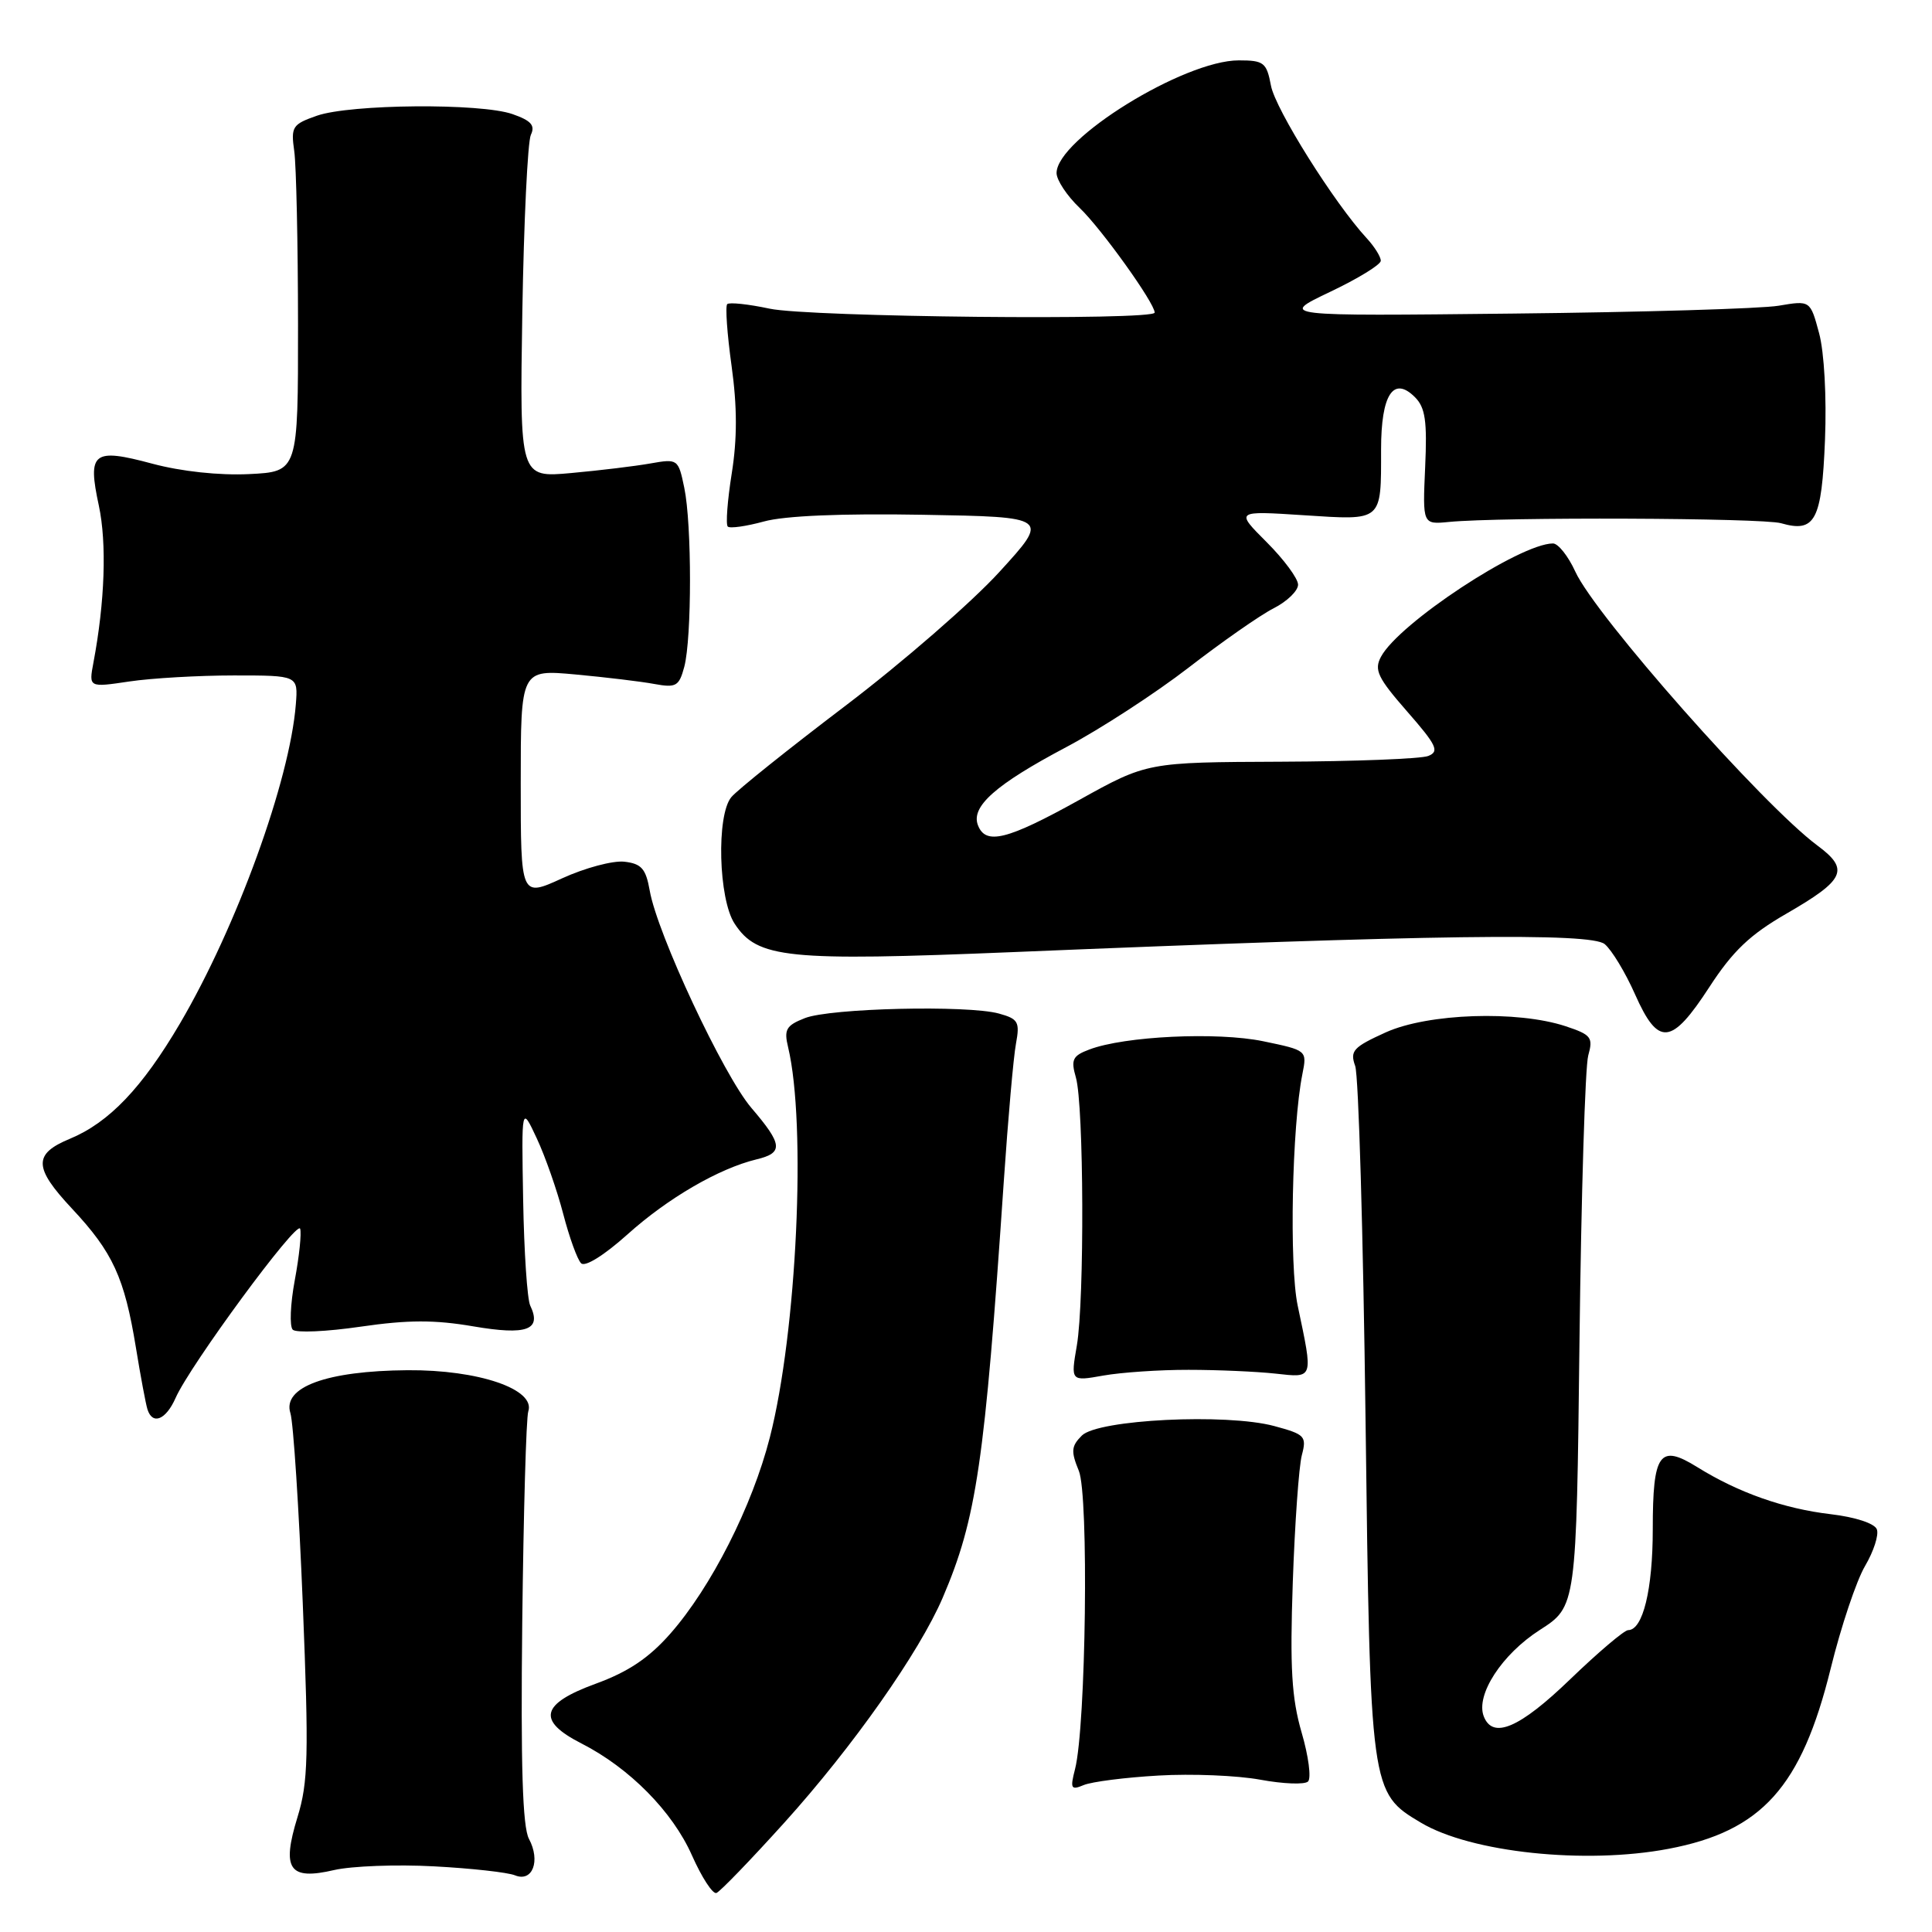 <?xml version="1.0" encoding="UTF-8" standalone="no"?>
<!DOCTYPE svg PUBLIC "-//W3C//DTD SVG 1.1//EN" "http://www.w3.org/Graphics/SVG/1.1/DTD/svg11.dtd" >
<svg xmlns="http://www.w3.org/2000/svg" xmlns:xlink="http://www.w3.org/1999/xlink" version="1.1" viewBox="0 0 256 256">
 <g >
 <path fill="currentColor"
d=" M 103.94 241.50 C 113.00 231.46 121.81 218.95 124.92 211.69 C 129.40 201.22 130.48 193.87 133.01 156.50 C 133.57 148.25 134.29 140.06 134.62 138.30 C 135.15 135.41 134.93 135.01 132.36 134.30 C 128.20 133.16 109.99 133.58 106.64 134.91 C 104.17 135.88 103.86 136.42 104.43 138.77 C 106.87 149.00 105.59 176.48 102.01 190.46 C 99.68 199.58 94.23 210.32 88.82 216.47 C 85.98 219.70 83.24 221.53 78.94 223.10 C 71.63 225.77 71.10 227.99 77.05 231.02 C 83.42 234.27 89.11 240.04 91.68 245.83 C 92.98 248.76 94.44 251.01 94.93 250.83 C 95.42 250.65 99.47 246.45 103.94 241.50 Z  M 57.50 247.30 C 62.45 247.56 67.28 248.10 68.24 248.49 C 70.56 249.44 71.65 246.58 70.09 243.66 C 69.24 242.08 68.99 233.93 69.20 214.98 C 69.37 200.41 69.72 187.83 70.00 187.02 C 70.99 184.08 63.40 181.49 54.00 181.56 C 43.28 181.64 37.39 183.80 38.48 187.25 C 38.87 188.49 39.61 199.85 40.12 212.50 C 40.93 232.65 40.84 236.15 39.42 240.78 C 37.29 247.71 38.31 249.18 44.28 247.79 C 46.60 247.26 52.55 247.03 57.50 247.30 Z  M 221.08 244.98 C 233.45 242.64 238.70 236.80 242.58 221.07 C 243.94 215.54 245.99 209.43 247.13 207.50 C 248.27 205.56 248.98 203.38 248.69 202.64 C 248.39 201.86 245.83 201.02 242.59 200.64 C 236.36 199.91 230.33 197.78 224.88 194.39 C 219.89 191.29 219.00 192.54 219.00 202.65 C 219.00 210.62 217.69 216.00 215.74 216.00 C 215.23 216.00 211.78 218.93 208.07 222.50 C 201.35 228.99 197.79 230.51 196.60 227.41 C 195.52 224.57 199.01 219.20 204.03 215.98 C 208.88 212.87 208.88 212.87 209.29 177.68 C 209.52 158.33 210.04 141.31 210.45 139.86 C 211.12 137.46 210.85 137.11 207.45 135.98 C 201.04 133.87 189.22 134.27 183.63 136.79 C 179.31 138.75 178.85 139.24 179.57 141.25 C 180.02 142.49 180.63 163.52 180.94 188.00 C 181.56 237.38 181.58 237.53 188.27 241.51 C 194.91 245.47 210.07 247.07 221.08 244.98 Z  M 153.50 235.27 C 157.90 235.01 163.97 235.26 167.00 235.82 C 170.03 236.38 172.87 236.49 173.32 236.06 C 173.77 235.62 173.39 232.70 172.47 229.56 C 171.15 225.00 170.91 221.02 171.30 209.68 C 171.57 201.88 172.11 194.29 172.50 192.82 C 173.16 190.31 172.92 190.06 168.85 188.96 C 162.50 187.25 145.48 188.09 143.35 190.22 C 141.94 191.63 141.89 192.31 142.95 194.89 C 144.29 198.12 143.90 228.71 142.45 234.41 C 141.78 237.01 141.91 237.24 143.60 236.53 C 144.65 236.09 149.10 235.52 153.50 235.27 Z  M 23.26 185.25 C 25.15 180.94 39.37 161.62 39.77 162.81 C 39.97 163.40 39.65 166.47 39.06 169.63 C 38.47 172.80 38.35 175.75 38.79 176.19 C 39.23 176.63 43.28 176.45 47.79 175.79 C 54.05 174.88 57.59 174.87 62.72 175.75 C 69.81 176.96 71.81 176.23 70.26 173.00 C 69.86 172.18 69.44 165.88 69.32 159.00 C 69.10 146.50 69.10 146.50 71.13 150.85 C 72.25 153.24 73.82 157.74 74.63 160.85 C 75.44 163.96 76.50 166.90 77.00 167.39 C 77.52 167.92 80.06 166.33 83.15 163.56 C 88.49 158.76 95.25 154.83 100.25 153.62 C 103.83 152.76 103.72 151.66 99.56 146.80 C 95.85 142.46 87.08 123.72 86.09 118.00 C 85.58 115.11 85.00 114.44 82.73 114.18 C 81.21 114.01 77.51 115.00 74.49 116.38 C 69.00 118.89 69.00 118.89 69.00 103.80 C 69.00 88.71 69.00 88.71 76.25 89.37 C 80.24 89.74 84.94 90.30 86.70 90.63 C 89.59 91.16 89.98 90.93 90.67 88.36 C 91.68 84.53 91.68 69.46 90.67 64.63 C 89.88 60.82 89.81 60.77 86.18 61.41 C 84.16 61.77 79.43 62.34 75.68 62.68 C 68.86 63.30 68.86 63.30 69.21 41.40 C 69.41 29.36 69.92 18.77 70.34 17.87 C 70.94 16.62 70.38 15.98 67.91 15.12 C 63.68 13.64 46.44 13.79 42.00 15.33 C 38.74 16.47 38.53 16.79 38.99 20.03 C 39.26 21.94 39.48 32.27 39.49 43.00 C 39.50 62.50 39.50 62.50 33.00 62.82 C 29.05 63.01 24.02 62.47 20.18 61.44 C 12.32 59.33 11.57 59.92 13.10 67.01 C 14.16 71.99 13.90 79.74 12.38 87.80 C 11.76 91.10 11.76 91.10 17.13 90.30 C 20.08 89.86 26.32 89.50 31.00 89.50 C 39.50 89.50 39.50 89.50 39.20 93.32 C 38.40 103.43 31.37 122.80 23.85 135.61 C 18.84 144.14 14.45 148.74 9.27 150.89 C 4.39 152.91 4.44 154.70 9.54 160.15 C 14.96 165.94 16.49 169.28 18.01 178.57 C 18.63 182.38 19.32 186.06 19.54 186.75 C 20.21 188.86 21.98 188.14 23.26 185.25 Z  M 157.50 181.51 C 161.35 181.51 166.53 181.74 169.00 182.01 C 174.11 182.57 174.02 182.83 171.95 173.00 C 170.82 167.63 171.19 149.24 172.57 142.34 C 173.20 139.18 173.20 139.18 167.38 137.97 C 161.28 136.71 149.00 137.29 144.33 139.07 C 142.12 139.90 141.88 140.41 142.56 142.77 C 143.62 146.42 143.71 172.27 142.69 178.27 C 141.87 183.04 141.87 183.04 146.19 182.27 C 148.56 181.85 153.65 181.50 157.50 181.51 Z  M 226.50 130.79 C 229.60 126.02 231.89 123.84 236.70 121.07 C 244.48 116.58 245.11 115.22 240.82 112.04 C 233.56 106.65 211.41 81.59 208.74 75.75 C 207.80 73.69 206.46 72.00 205.77 72.01 C 201.36 72.04 185.36 82.59 182.99 87.02 C 182.05 88.77 182.55 89.81 186.45 94.27 C 190.37 98.75 190.76 99.57 189.25 100.17 C 188.29 100.55 179.51 100.89 169.75 100.93 C 152.00 101.00 152.00 101.00 143.00 106.00 C 133.44 111.31 130.60 112.01 129.58 109.34 C 128.63 106.87 131.93 103.95 141.24 99.02 C 145.78 96.62 153.10 91.86 157.50 88.46 C 161.90 85.06 166.96 81.52 168.75 80.61 C 170.54 79.70 172.00 78.29 172.00 77.47 C 172.00 76.66 170.13 74.13 167.84 71.84 C 163.68 67.68 163.68 67.68 172.76 68.27 C 183.27 68.95 183.00 69.18 183.00 59.54 C 183.00 52.28 184.63 49.77 187.49 52.63 C 188.86 54.00 189.12 55.79 188.84 61.92 C 188.50 69.50 188.50 69.50 192.00 69.16 C 198.82 68.49 233.54 68.62 236.00 69.33 C 240.52 70.63 241.39 68.98 241.82 58.31 C 242.05 52.63 241.72 46.67 241.04 44.15 C 239.87 39.80 239.87 39.80 235.68 40.51 C 233.38 40.90 217.55 41.37 200.50 41.55 C 169.50 41.89 169.50 41.89 176.21 38.69 C 179.90 36.94 182.94 35.08 182.96 34.56 C 182.98 34.05 182.14 32.70 181.09 31.56 C 176.81 26.93 168.99 14.47 168.41 11.35 C 167.83 8.28 167.47 8.00 164.14 8.00 C 156.88 8.00 140.00 18.44 140.00 22.93 C 140.00 23.86 141.38 25.95 143.07 27.56 C 145.96 30.33 153.00 40.16 153.00 41.42 C 153.00 42.49 107.20 42.02 101.98 40.90 C 99.17 40.30 96.64 40.03 96.36 40.30 C 96.09 40.58 96.35 44.26 96.94 48.50 C 97.69 53.89 97.69 58.15 96.96 62.73 C 96.39 66.32 96.15 69.48 96.43 69.77 C 96.71 70.05 98.87 69.74 101.22 69.10 C 103.95 68.34 111.57 68.02 122.29 68.21 C 139.08 68.50 139.08 68.50 132.41 75.80 C 128.75 79.81 119.58 87.78 112.02 93.52 C 104.47 99.25 97.66 104.70 96.90 105.63 C 94.91 108.03 95.20 119.14 97.34 122.39 C 100.35 127.00 104.24 127.39 134.20 126.16 C 189.93 123.85 210.78 123.57 212.63 125.10 C 213.56 125.87 215.37 128.86 216.65 131.75 C 219.73 138.70 221.47 138.53 226.50 130.79 Z "/>
</g>
</svg>